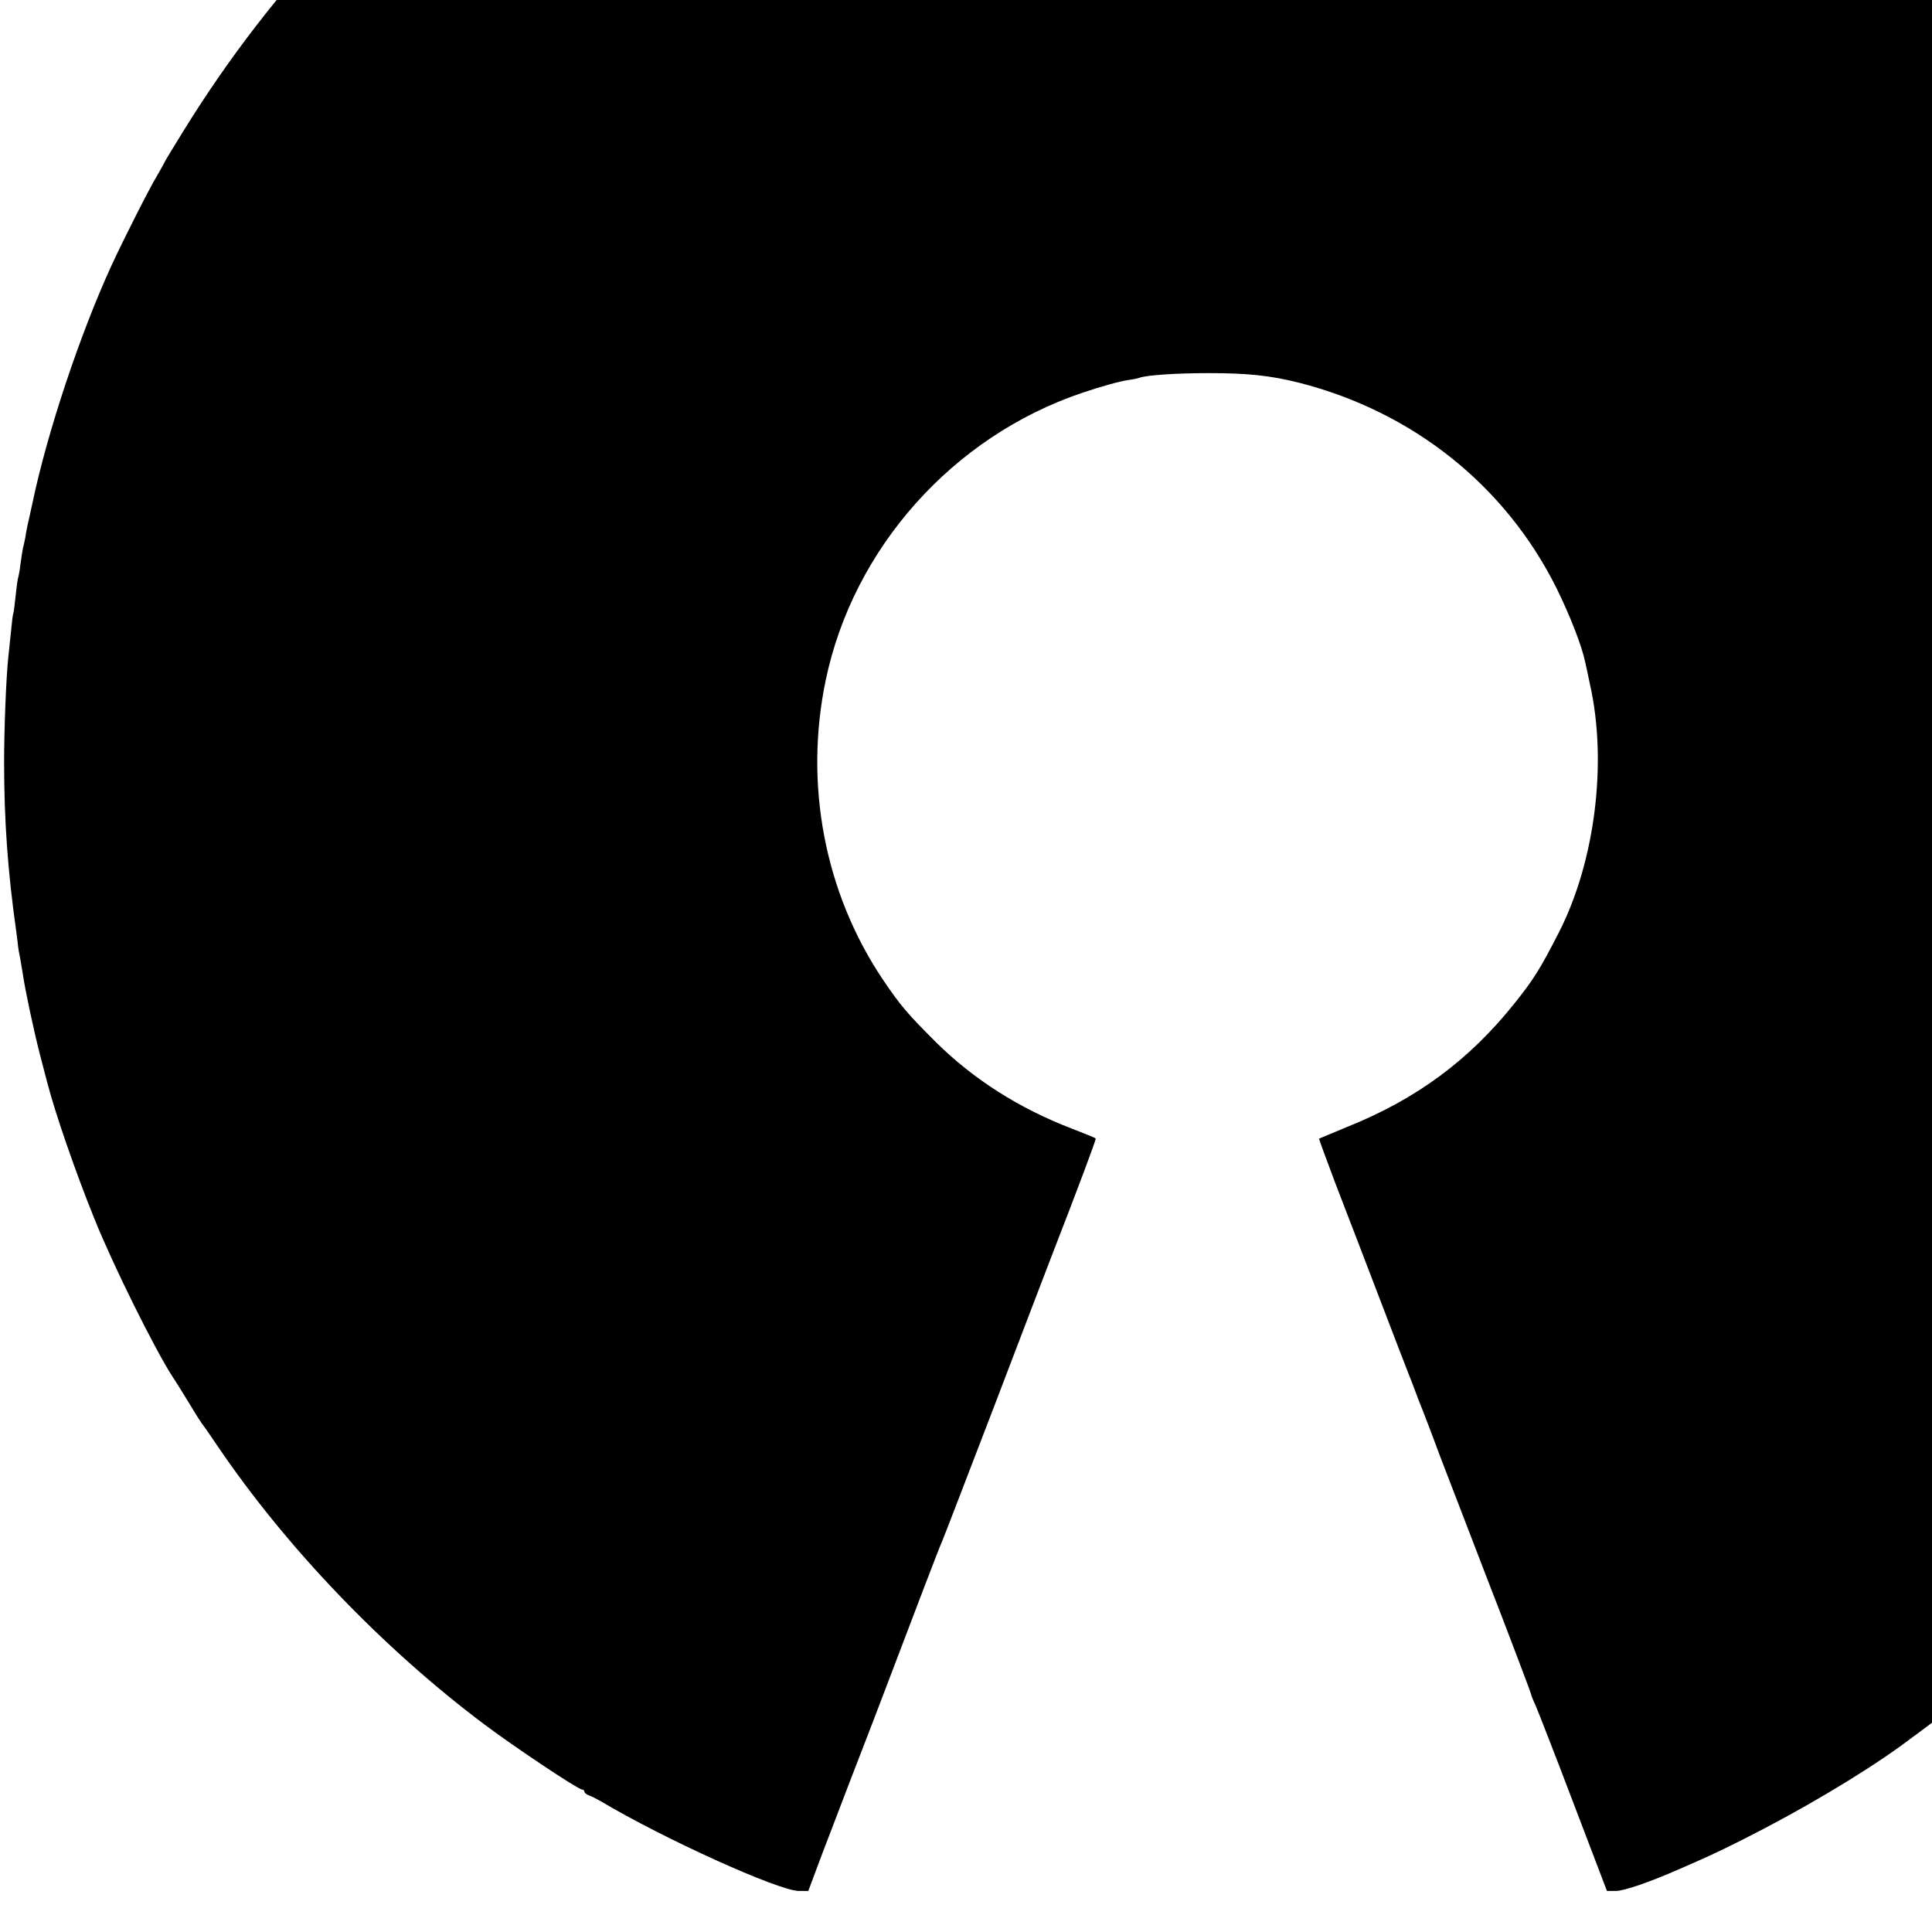 <?xml version="1.0" standalone="no"?>
<!DOCTYPE svg PUBLIC "-//W3C//DTD SVG 20010904//EN"
 "http://www.w3.org/TR/2001/REC-SVG-20010904/DTD/svg10.dtd">
<svg version="1.0" xmlns="http://www.w3.org/2000/svg"
 width="16pt" height="16pt" viewBox="0 0 16 16"
 preserveAspectRatio="xMidYMid meet">
<g transform="translate(0,16) scale(0.002,-0.002)"
fill="#000000" stroke="none">
<path d="M4817 9824 c-1 -1 -63 -5 -137 -9 -74 -3 -137 -8 -140 -10 -3 -1 -39
-5 -80 -9 -41 -3 -87 -8 -102 -11 -16 -3 -40 -7 -55 -9 -16 -2 -50 -7 -78 -11
-27 -3 -81 -13 -120 -20 -38 -8 -81 -16 -95 -19 -211 -39 -534 -133 -781 -226
-197 -75 -531 -231 -660 -309 -19 -12 -41 -24 -49 -28 -8 -3 -50 -28 -93 -55
-43 -26 -80 -48 -82 -48 -2 0 -70 -46 -152 -101 -583 -398 -1061 -899 -1432
-1499 -43 -69 -81 -132 -84 -140 -4 -8 -17 -31 -28 -50 -29 -47 -139 -264
-189 -373 -129 -282 -263 -683 -325 -977 -9 -41 -18 -84 -21 -95 -2 -11 -7
-33 -9 -50 -3 -16 -8 -37 -10 -45 -2 -8 -6 -37 -10 -64 -3 -27 -8 -52 -9 -55
-2 -3 -7 -37 -11 -76 -4 -38 -8 -72 -10 -75 -2 -3 -6 -39 -10 -80 -4 -41 -9
-88 -11 -105 -9 -87 -17 -298 -17 -430 0 -243 15 -452 50 -700 4 -27 7 -57 8
-65 1 -8 4 -28 8 -45 3 -16 8 -46 11 -65 9 -65 45 -234 71 -335 14 -55 28
-107 30 -115 33 -129 118 -374 196 -567 78 -194 250 -540 323 -653 13 -19 45
-71 72 -115 26 -44 51 -82 54 -85 3 -3 29 -41 59 -85 284 -420 685 -839 1106
-1155 125 -94 389 -270 405 -270 5 0 10 -4 10 -9 0 -5 8 -11 18 -15 9 -3 31
-14 47 -23 261 -156 740 -373 823 -373 l39 0 31 83 c17 45 39 105 50 132 11
28 40 104 65 170 25 66 60 156 77 200 17 44 41 107 54 140 188 495 268 704
276 720 5 11 102 263 216 560 113 297 221 578 239 625 111 286 185 483 182
486 -1 2 -45 20 -97 40 -220 84 -409 205 -564 358 -117 117 -147 151 -221 261
-240 358 -326 807 -236 1238 114 547 526 1009 1061 1190 86 29 152 47 195 54
17 2 36 6 44 9 32 11 154 19 286 19 162 0 256 -10 375 -40 470 -120 853 -425
1065 -850 57 -116 105 -239 119 -307 3 -13 12 -54 20 -93 72 -321 21 -730
-127 -1022 -78 -153 -106 -198 -186 -298 -187 -234 -405 -396 -692 -511 -63
-26 -115 -48 -117 -49 -1 -1 29 -83 66 -181 38 -98 120 -312 182 -474 62 -162
118 -308 125 -325 7 -16 18 -46 25 -65 7 -19 18 -48 25 -65 7 -16 21 -55 33
-85 11 -30 32 -84 45 -120 14 -36 60 -155 102 -265 42 -110 87 -227 100 -260
61 -156 175 -456 175 -461 0 -3 8 -24 19 -47 10 -23 81 -205 157 -405 l138
-362 37 0 c34 0 141 37 264 91 119 52 146 64 260 121 239 120 490 269 655 388
78 57 235 175 240 180 3 3 34 29 70 59 168 138 414 375 545 526 39 44 78 89
89 100 10 11 30 36 44 55 15 19 29 37 33 40 3 3 39 50 80 105 414 549 706
1162 868 1821 17 66 32 130 34 144 3 14 12 60 21 103 9 42 19 96 22 120 3 23
7 51 9 62 2 11 6 43 10 70 3 28 8 61 10 75 4 23 9 65 20 175 9 90 19 338 18
460 0 125 -11 380 -18 414 -1 9 -6 50 -10 91 -4 41 -9 82 -10 90 -1 8 -6 40
-9 70 -4 30 -11 78 -16 105 -5 28 -11 64 -14 80 -12 87 -81 389 -106 470 -6
17 -24 75 -41 130 -123 401 -323 839 -537 1175 -81 126 -280 410 -302 430 -3
3 -21 25 -40 50 -19 25 -39 50 -45 56 -5 6 -28 32 -50 59 -91 110 -261 285
-406 420 -425 393 -928 715 -1454 932 -60 25 -121 50 -135 56 -14 5 -29 11
-35 13 -5 2 -73 25 -150 52 -234 81 -491 148 -740 192 -33 5 -69 12 -80 14
-11 2 -42 7 -68 10 -27 4 -57 9 -66 11 -10 2 -51 6 -92 10 -41 3 -85 8 -99 10
-91 13 -631 30 -643 19z"/>
</g>
</svg>
